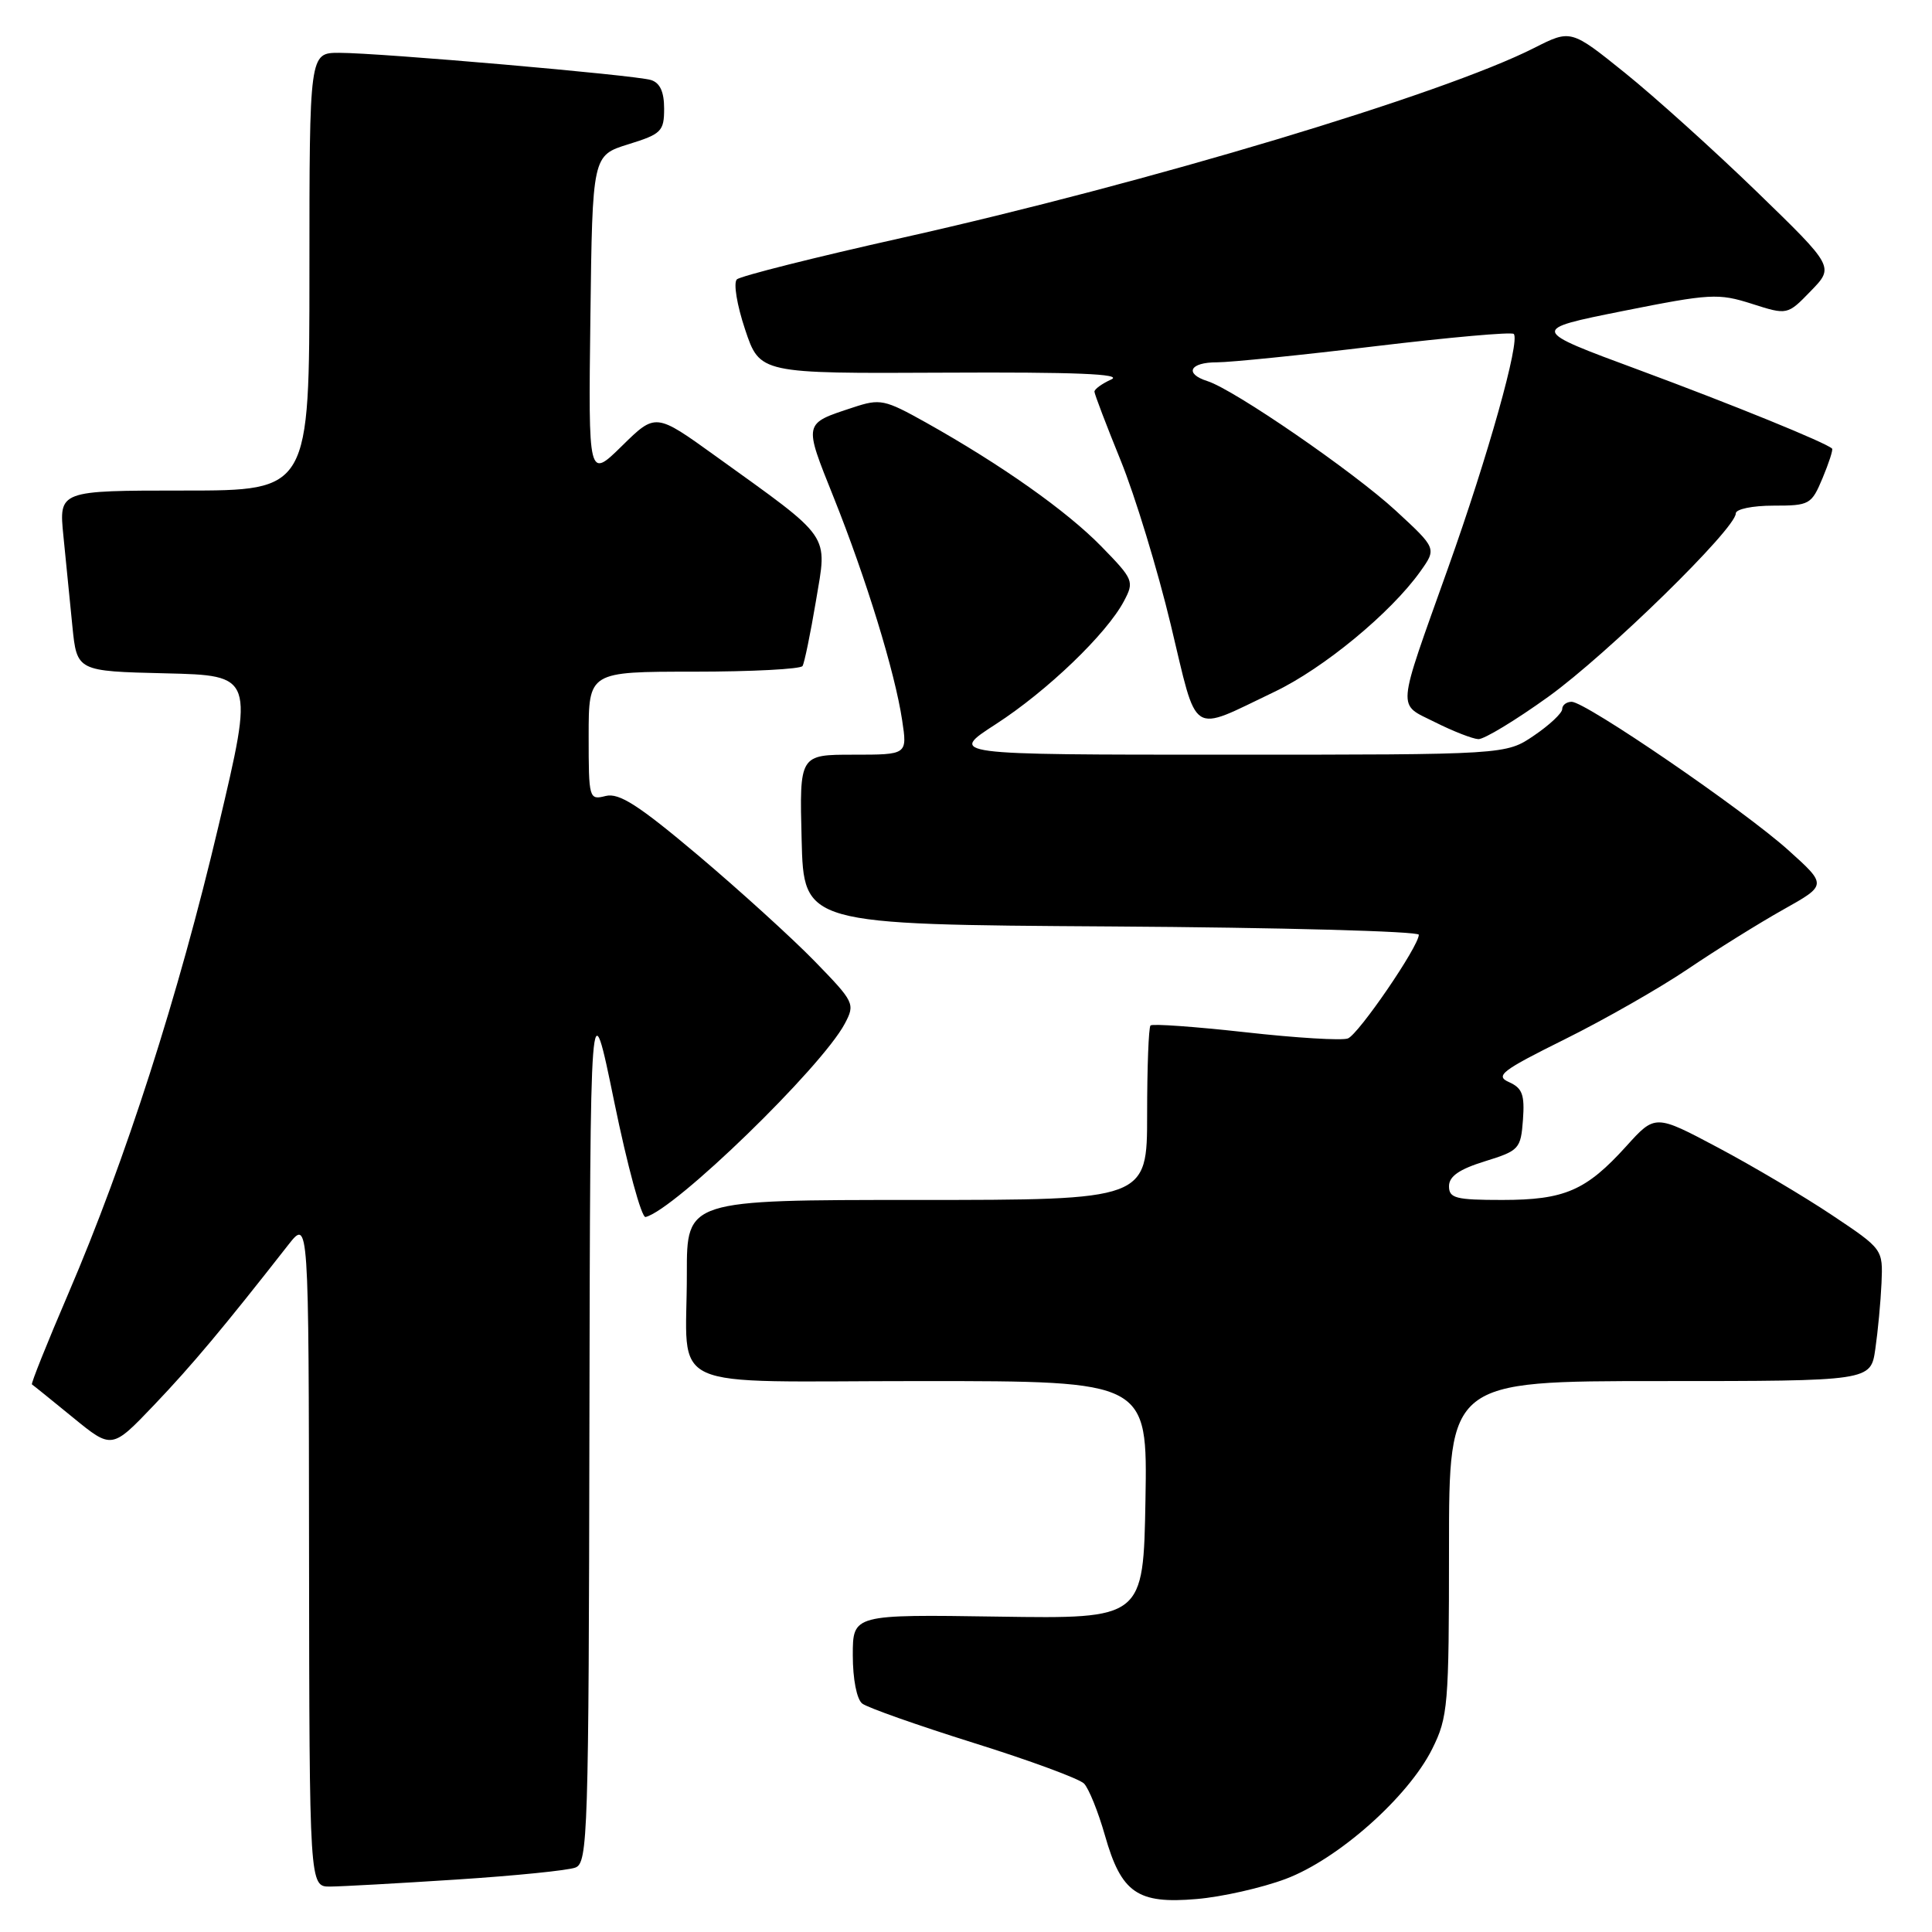 <?xml version="1.0" encoding="UTF-8" standalone="no"?>
<!DOCTYPE svg PUBLIC "-//W3C//DTD SVG 1.1//EN" "http://www.w3.org/Graphics/SVG/1.1/DTD/svg11.dtd" >
<svg xmlns="http://www.w3.org/2000/svg" xmlns:xlink="http://www.w3.org/1999/xlink" version="1.1" viewBox="0 0 256 256">
 <g >
 <path fill="currentColor"
d=" M 170.35 248.97 C 177.29 246.37 186.58 238.13 189.77 231.75 C 191.87 227.53 192.00 226.04 192.00 205.14 C 192.00 183.00 192.00 183.00 219.94 183.00 C 247.88 183.00 247.88 183.00 248.49 178.75 C 248.83 176.41 249.20 172.48 249.31 170.01 C 249.50 165.52 249.50 165.52 242.75 161.01 C 239.04 158.53 232.25 154.51 227.66 152.07 C 219.32 147.64 219.32 147.64 215.49 151.88 C 210.17 157.76 207.32 159.00 199.05 159.00 C 192.89 159.00 192.00 158.77 192.00 157.18 C 192.00 155.87 193.36 154.93 196.75 153.88 C 201.30 152.47 201.51 152.24 201.80 148.38 C 202.04 145.06 201.72 144.18 199.96 143.39 C 198.07 142.55 198.96 141.87 207.36 137.70 C 212.60 135.10 219.96 130.90 223.70 128.37 C 227.44 125.84 233.11 122.31 236.30 120.52 C 242.10 117.27 242.10 117.27 236.95 112.64 C 231.00 107.29 210.10 92.99 208.25 92.99 C 207.56 93.00 207.00 93.43 207.00 93.96 C 207.00 94.49 205.32 96.07 203.27 97.46 C 199.54 100.00 199.54 100.00 162.61 100.00 C 125.69 100.00 125.69 100.00 131.96 95.95 C 138.75 91.56 146.64 83.99 148.93 79.65 C 150.31 77.05 150.21 76.78 145.93 72.40 C 141.33 67.69 132.69 61.59 122.68 55.98 C 117.20 52.92 116.63 52.80 113.04 53.99 C 106.41 56.17 106.47 55.92 110.46 65.89 C 114.79 76.71 118.59 89.09 119.54 95.44 C 120.23 100.00 120.23 100.00 113.08 100.00 C 105.93 100.00 105.93 100.00 106.22 111.25 C 106.50 122.50 106.50 122.50 147.25 122.76 C 169.66 122.90 188.00 123.40 188.00 123.86 C 188.00 125.39 180.02 137.05 178.60 137.60 C 177.83 137.90 171.73 137.53 165.05 136.78 C 158.37 136.04 152.70 135.63 152.45 135.88 C 152.20 136.13 152.00 141.43 152.00 147.67 C 152.00 159.00 152.00 159.00 121.50 159.00 C 91.00 159.00 91.00 159.00 91.01 168.75 C 91.04 184.69 87.34 183.00 122.14 183.00 C 152.05 183.00 152.05 183.00 151.78 198.75 C 151.50 214.50 151.50 214.50 132.25 214.21 C 113.00 213.92 113.00 213.92 113.00 219.34 C 113.00 222.48 113.52 225.16 114.25 225.73 C 114.94 226.27 121.58 228.61 129.00 230.94 C 136.43 233.26 143.01 235.69 143.64 236.33 C 144.27 236.98 145.52 240.07 146.41 243.20 C 148.58 250.83 150.71 252.31 158.57 251.63 C 161.90 251.35 167.21 250.15 170.35 248.97 Z  M 60.50 249.05 C 68.20 248.55 75.29 247.84 76.25 247.46 C 77.89 246.83 78.01 243.04 78.10 188.64 C 78.21 130.50 78.21 130.50 81.39 146.00 C 83.14 154.53 85.01 161.39 85.54 161.26 C 89.41 160.32 108.86 141.44 111.94 135.64 C 113.33 133.01 113.22 132.79 107.94 127.36 C 104.95 124.29 98.00 117.98 92.51 113.34 C 84.61 106.68 82.04 105.03 80.26 105.47 C 78.05 106.03 78.00 105.86 78.00 97.52 C 78.00 89.00 78.00 89.00 91.94 89.00 C 99.61 89.00 106.09 88.66 106.34 88.25 C 106.59 87.84 107.39 83.95 108.12 79.61 C 109.63 70.57 110.37 71.62 94.79 60.41 C 86.87 54.71 86.87 54.71 82.42 59.08 C 77.96 63.46 77.96 63.46 78.23 42.03 C 78.50 20.60 78.50 20.60 83.25 19.12 C 87.64 17.76 88.00 17.40 88.00 14.39 C 88.00 12.16 87.45 10.97 86.25 10.60 C 84.07 9.94 50.34 7.00 44.95 7.00 C 41.00 7.00 41.00 7.00 41.00 36.00 C 41.00 65.00 41.00 65.00 24.40 65.00 C 7.80 65.00 7.80 65.00 8.40 71.00 C 8.73 74.30 9.27 79.69 9.59 82.97 C 10.19 88.94 10.19 88.94 21.93 89.22 C 33.67 89.50 33.67 89.50 28.94 109.50 C 23.64 131.95 16.65 153.70 9.06 171.39 C 6.25 177.93 4.08 183.36 4.23 183.44 C 4.38 183.53 6.82 185.50 9.66 187.82 C 14.82 192.04 14.82 192.04 20.43 186.16 C 25.45 180.89 29.57 175.98 38.20 164.95 C 40.91 161.50 40.91 161.50 40.95 205.75 C 41.00 250.00 41.00 250.00 43.75 249.98 C 45.26 249.97 52.80 249.55 60.50 249.05 Z  M 205.18 92.31 C 212.97 86.70 230.00 70.05 230.00 68.03 C 230.00 67.46 232.22 67.00 234.99 67.00 C 239.78 67.00 240.03 66.86 241.50 63.35 C 242.34 61.34 242.91 59.58 242.76 59.44 C 241.94 58.65 229.64 53.64 217.11 49.00 C 202.72 43.68 202.72 43.68 215.05 41.21 C 226.61 38.90 227.69 38.84 232.11 40.25 C 236.84 41.76 236.84 41.76 239.94 38.56 C 243.05 35.36 243.05 35.36 232.77 25.39 C 227.12 19.92 219.27 12.84 215.32 9.66 C 208.15 3.89 208.15 3.89 203.27 6.36 C 191.19 12.49 152.14 24.21 119.50 31.52 C 107.95 34.10 98.11 36.58 97.64 37.02 C 97.16 37.47 97.65 40.44 98.73 43.66 C 100.68 49.50 100.68 49.50 125.09 49.38 C 142.46 49.29 148.85 49.55 147.25 50.28 C 146.01 50.84 145.01 51.57 145.02 51.90 C 145.03 52.23 146.59 56.33 148.49 61.00 C 150.39 65.67 153.38 75.47 155.13 82.77 C 158.76 97.88 157.53 97.08 168.87 91.67 C 175.37 88.57 184.29 81.21 188.20 75.72 C 190.37 72.67 190.37 72.67 184.94 67.66 C 179.34 62.50 163.51 51.61 159.99 50.50 C 156.88 49.51 157.65 48.00 161.25 48.01 C 163.04 48.01 172.50 47.05 182.28 45.87 C 192.06 44.70 200.30 43.96 200.58 44.25 C 201.46 45.13 197.19 60.37 191.87 75.28 C 184.96 94.68 185.09 93.15 190.18 95.71 C 192.55 96.90 195.12 97.90 195.89 97.94 C 196.65 97.97 200.83 95.44 205.18 92.31 Z "/>
</g>
</svg>